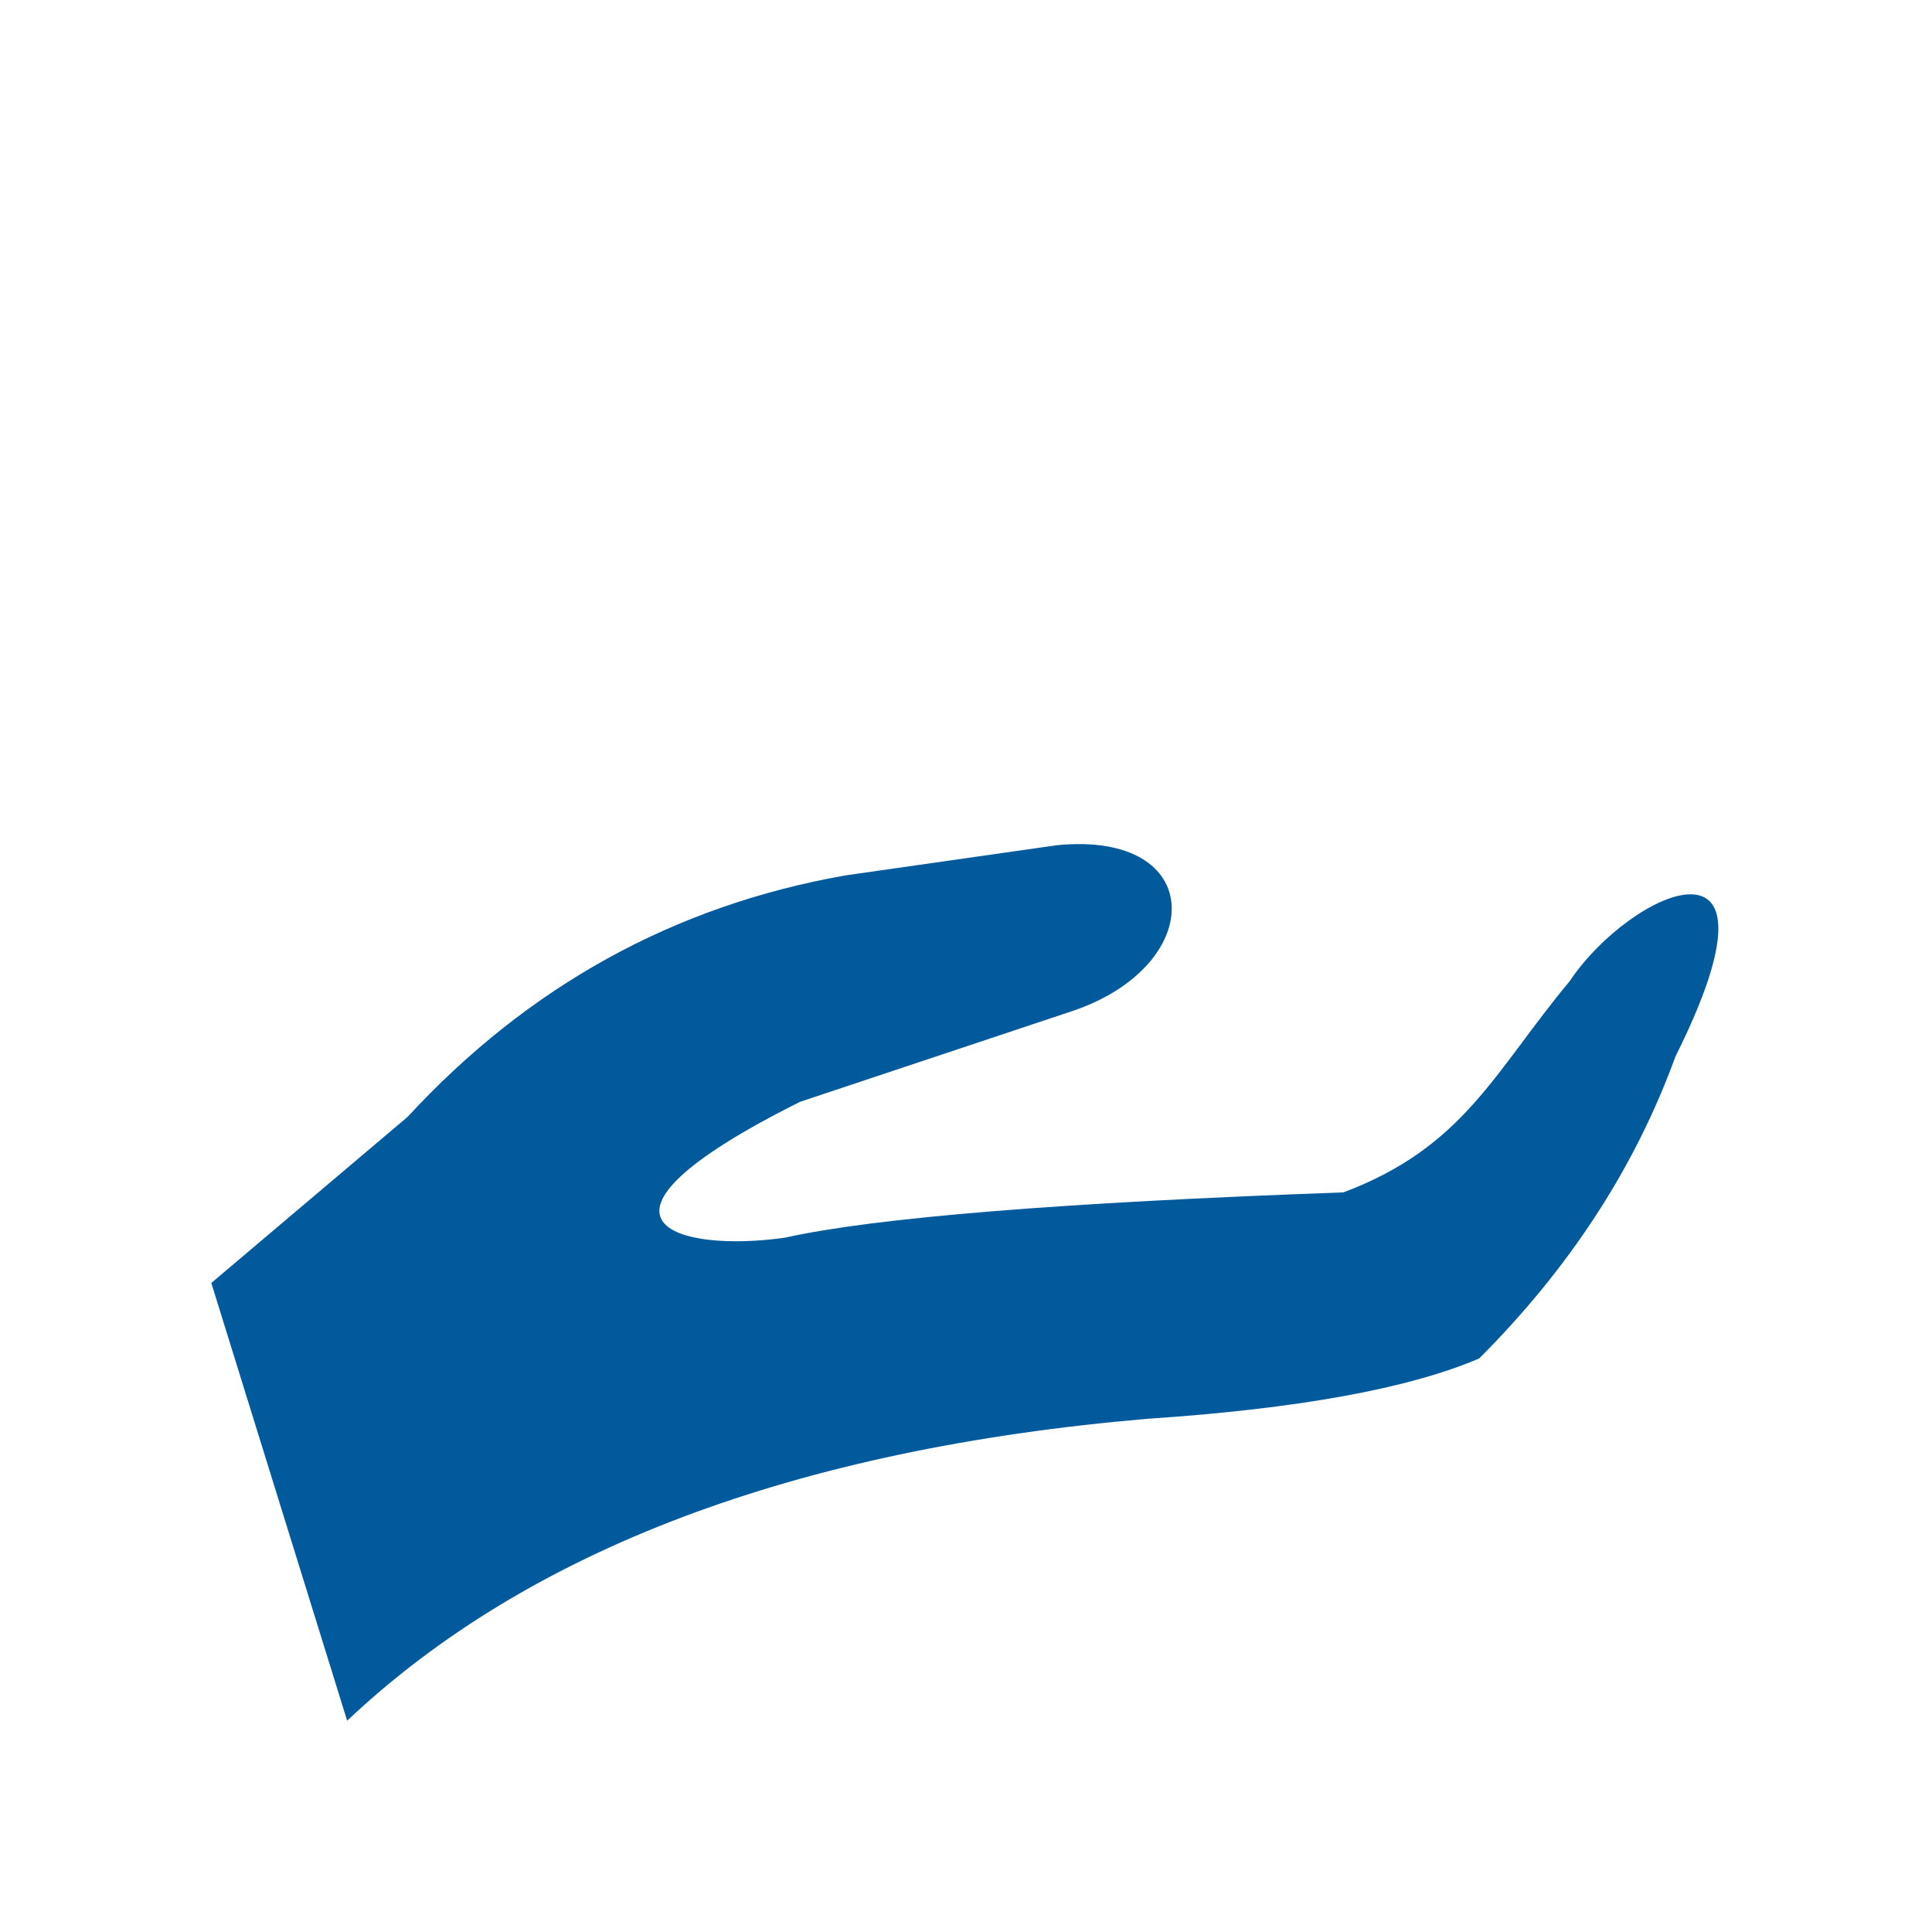 <svg xmlns="http://www.w3.org/2000/svg" viewBox="0 0 128 128" fill="#005A9C" stroke="none"><path d="M14 85 27 74Q39 61 56 58l14-2c10-1 10 8 1 11L53 73c-16 8-8 10-1 9q9-2 37-3c8-3 10-8 15-14 4-6 15-11 7 5q-4 11-13 20-7 3-22 4-35 3-53 20"/></svg>
